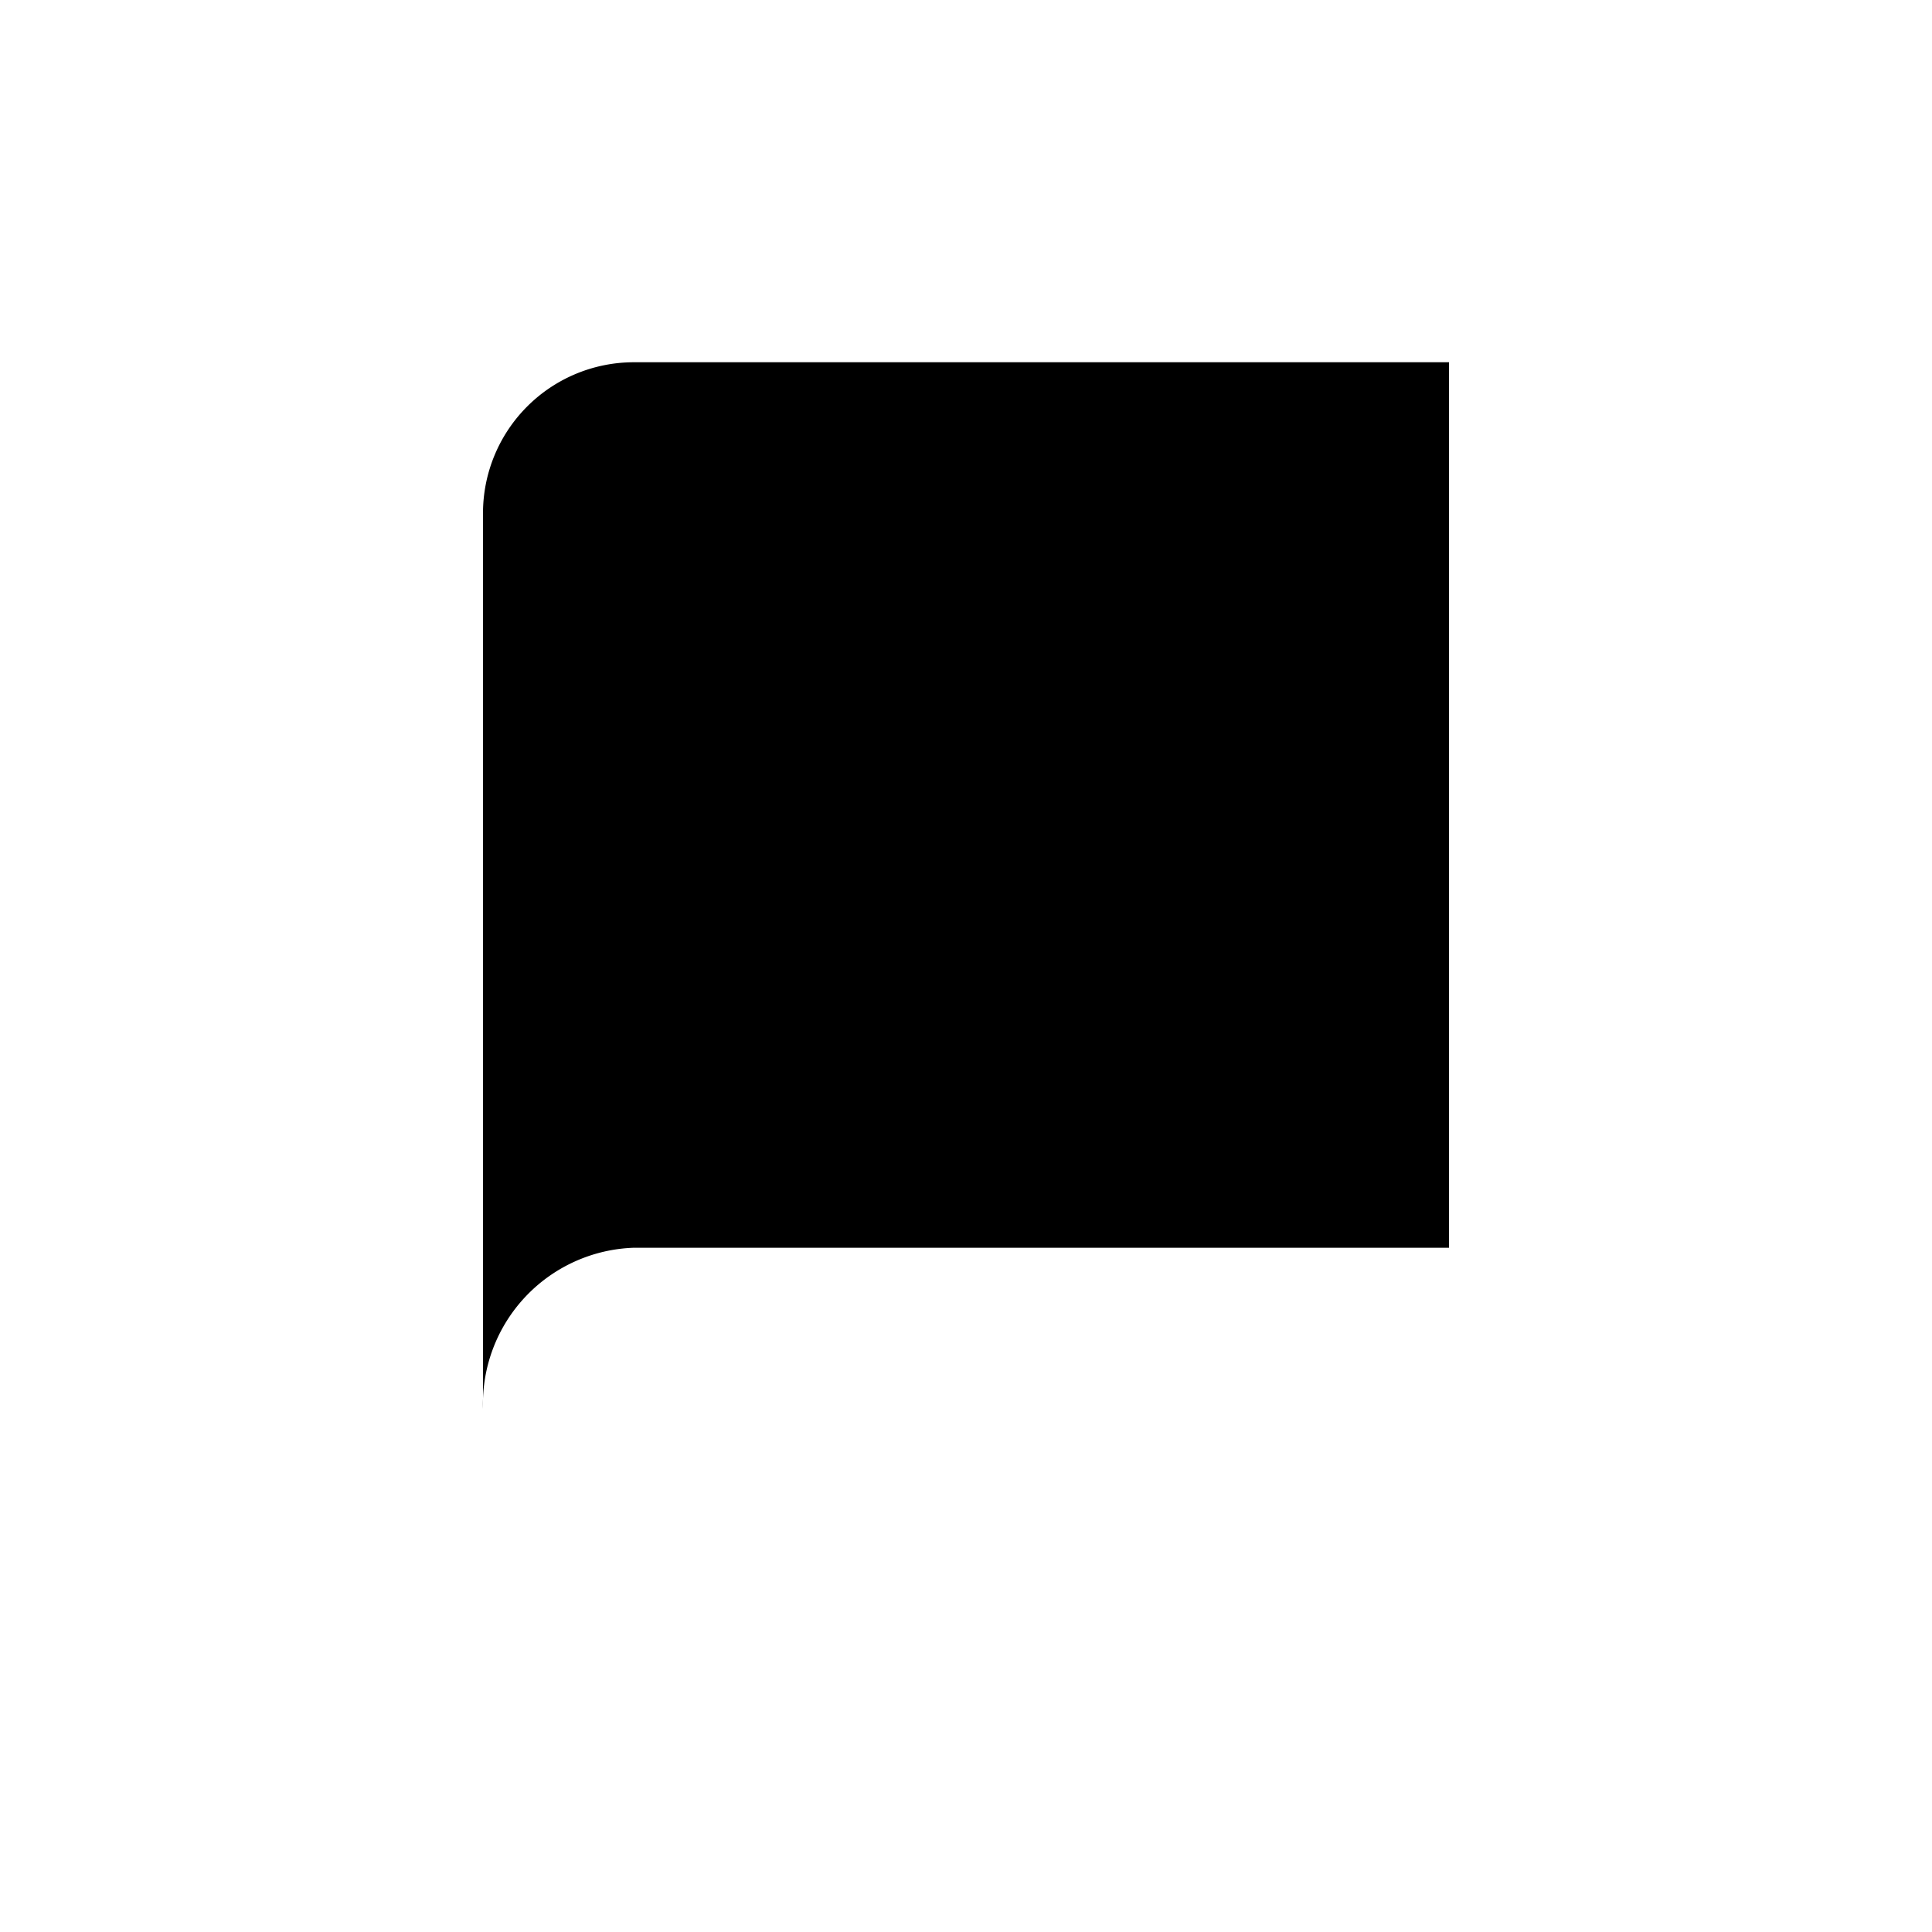 <svg xmlns="http://www.w3.org/2000/svg" width="48" height="48" viewBox="0 0 48 48"><title>book</title><path d="M15.75 9A3.75 3.75 0 0 0 12 12.75V35a3.88 3.88 0 0 1 3.75-4H36V9z" class="fill-inherit"/><g fill="none" class="stroke-inherit" stroke-linecap="round" stroke-linejoin="round" stroke-width="2"><path d="M12 35a3.88 3.88 0 0 1 3.75-4H36"/><path d="M15.75 9H36v30H15.75A3.75 3.75 0 0 1 12 35.25v-22.5A3.75 3.75 0 0 1 15.75 9zM30 16H18M30 20H18M30 24H18"/></g></svg>